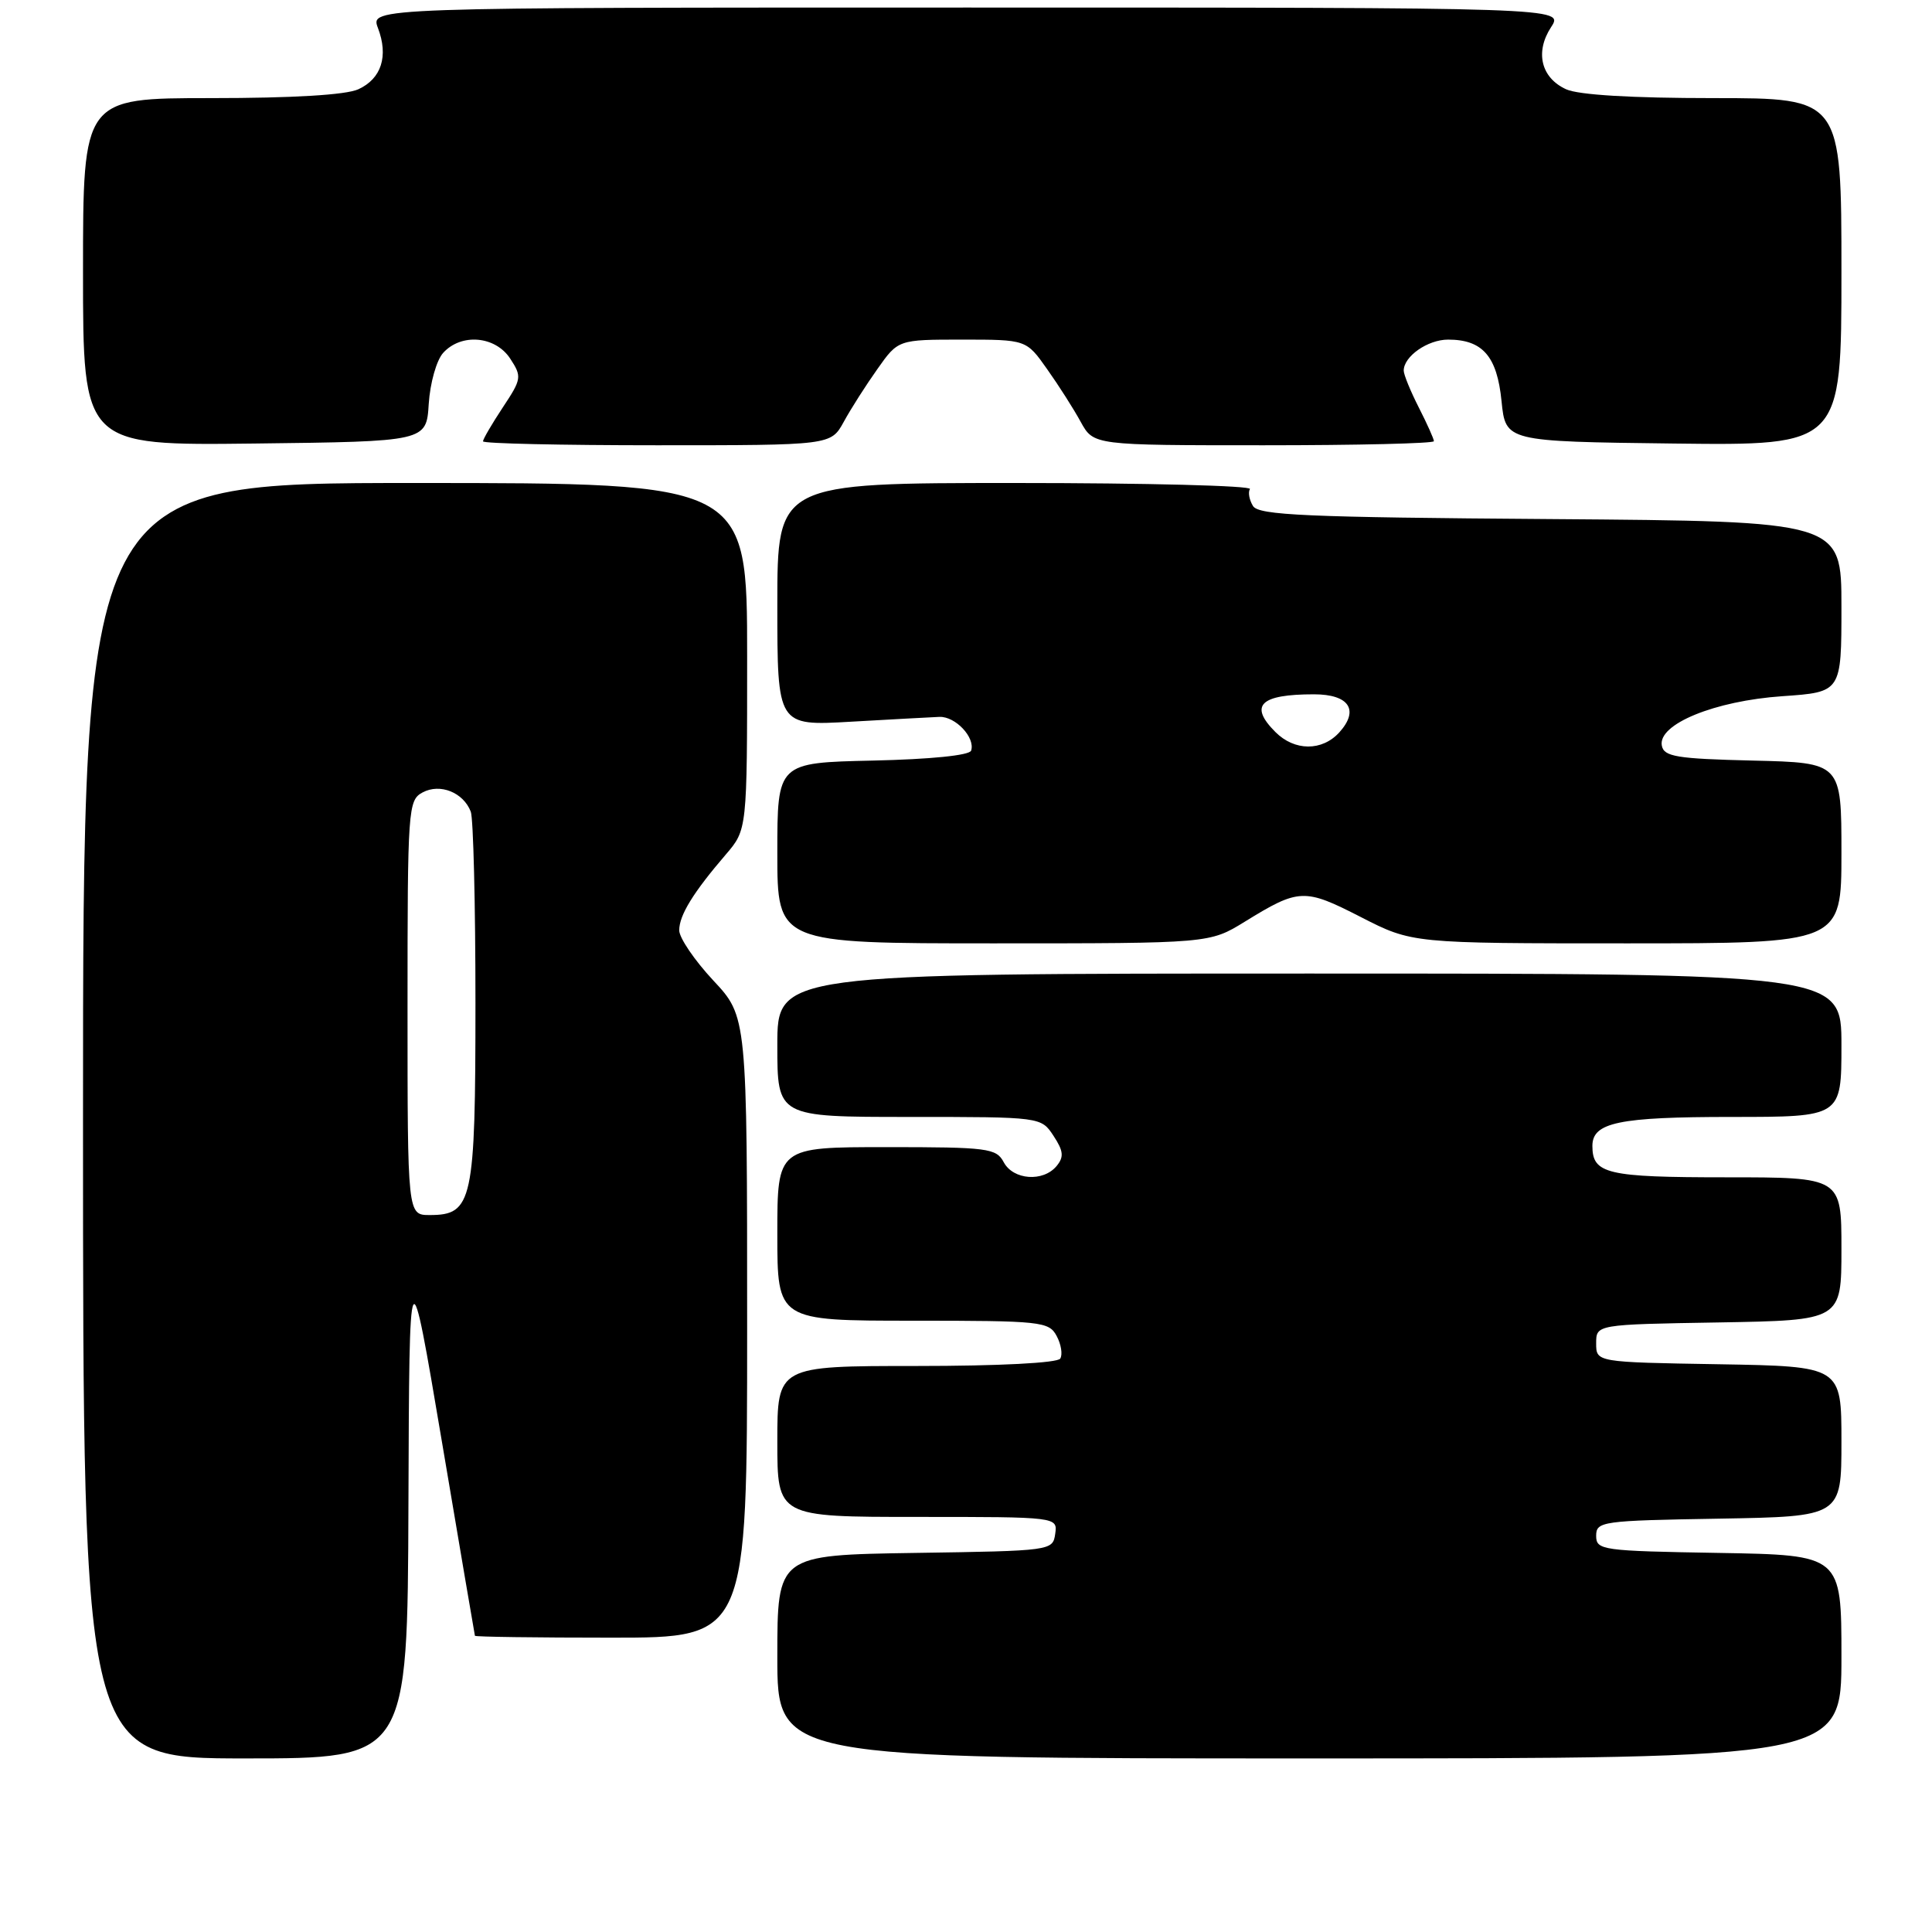 <?xml version="1.0" encoding="UTF-8" standalone="no"?>
<!DOCTYPE svg PUBLIC "-//W3C//DTD SVG 1.1//EN" "http://www.w3.org/Graphics/SVG/1.1/DTD/svg11.dtd" >
<svg xmlns="http://www.w3.org/2000/svg" xmlns:xlink="http://www.w3.org/1999/xlink" version="1.1" viewBox="0 0 256 256">
 <g >
 <path fill="currentColor"
d=" M 54.12 199.25 C 54.24 165.50 54.24 165.50 58.55 191.00 C 60.92 205.03 62.89 216.61 62.93 216.75 C 62.97 216.89 71.10 217.00 81.00 217.00 C 99.00 217.00 99.00 217.00 99.00 175.85 C 99.00 134.71 99.00 134.71 94.50 129.90 C 92.03 127.25 90.00 124.27 90.00 123.27 C 90.00 121.27 91.86 118.25 96.18 113.22 C 99.00 109.93 99.00 109.93 99.00 86.97 C 99.00 64.00 99.00 64.00 55.00 64.00 C 11.00 64.00 11.00 64.00 11.00 148.50 C 11.00 233.00 11.00 233.00 32.50 233.00 C 54.00 233.00 54.00 233.00 54.12 199.25 Z  M 244.00 219.52 C 244.00 206.05 244.00 206.05 227.75 205.77 C 212.26 205.51 211.50 205.41 211.50 203.50 C 211.50 201.59 212.26 201.49 227.75 201.23 C 244.00 200.95 244.00 200.95 244.00 191.00 C 244.00 181.05 244.00 181.05 227.75 180.77 C 211.50 180.50 211.50 180.50 211.50 178.00 C 211.50 175.50 211.50 175.50 227.75 175.23 C 244.00 174.95 244.00 174.95 244.00 165.48 C 244.00 156.00 244.00 156.00 228.70 156.00 C 212.92 156.00 211.00 155.55 211.00 151.84 C 211.00 148.73 214.49 148.00 229.43 148.00 C 244.00 148.00 244.00 148.00 244.00 138.50 C 244.00 129.00 244.00 129.00 173.50 129.00 C 103.00 129.00 103.00 129.00 103.00 138.50 C 103.00 148.00 103.00 148.00 120.48 148.00 C 137.95 148.00 137.95 148.00 139.60 150.51 C 140.92 152.52 141.00 153.30 140.00 154.51 C 138.22 156.65 134.26 156.36 133.00 154.00 C 132.01 152.14 130.91 152.00 117.46 152.00 C 103.00 152.00 103.00 152.00 103.00 163.50 C 103.00 175.00 103.00 175.00 120.96 175.00 C 137.97 175.00 138.99 175.11 140.01 177.02 C 140.61 178.13 140.82 179.48 140.49 180.02 C 140.13 180.60 132.40 181.00 121.44 181.00 C 103.00 181.00 103.00 181.00 103.00 191.00 C 103.00 201.00 103.00 201.00 121.57 201.00 C 140.14 201.00 140.14 201.00 139.82 203.25 C 139.50 205.48 139.32 205.50 121.25 205.77 C 103.00 206.05 103.00 206.05 103.00 219.52 C 103.00 233.00 103.00 233.00 173.50 233.00 C 244.00 233.00 244.00 233.00 244.00 219.52 Z  M 164.94 122.13 C 172.13 117.70 172.83 117.68 180.31 121.51 C 187.12 125.00 187.12 125.00 215.56 125.00 C 244.00 125.00 244.00 125.00 244.00 113.03 C 244.00 101.06 244.00 101.06 232.26 100.78 C 222.15 100.54 220.48 100.26 220.20 98.80 C 219.65 95.96 227.20 92.87 236.17 92.25 C 244.00 91.71 244.00 91.71 244.00 80.39 C 244.00 69.07 244.00 69.07 205.46 68.78 C 173.07 68.55 166.78 68.27 166.03 67.05 C 165.54 66.25 165.35 65.24 165.62 64.80 C 165.90 64.36 151.92 64.00 134.56 64.00 C 103.00 64.00 103.00 64.00 103.00 80.10 C 103.00 96.19 103.00 96.19 112.75 95.63 C 118.11 95.32 123.39 95.04 124.48 94.99 C 126.60 94.91 129.25 97.73 128.68 99.46 C 128.47 100.09 123.31 100.61 115.67 100.78 C 103.00 101.06 103.00 101.06 103.00 113.03 C 103.00 125.00 103.00 125.00 131.64 125.00 C 160.28 125.00 160.28 125.00 164.94 122.13 Z  M 56.81 53.51 C 56.99 50.75 57.84 47.73 58.72 46.76 C 61.11 44.12 65.63 44.51 67.60 47.51 C 69.17 49.91 69.13 50.21 66.62 53.99 C 65.18 56.17 64.00 58.19 64.00 58.48 C 64.00 58.77 74.37 59.00 87.05 59.00 C 110.09 59.00 110.09 59.00 111.80 55.90 C 112.73 54.19 114.74 51.04 116.26 48.90 C 119.01 45.00 119.01 45.00 127.50 45.00 C 135.99 45.00 135.99 45.00 138.74 48.90 C 140.26 51.04 142.27 54.19 143.20 55.90 C 144.91 59.00 144.91 59.00 167.45 59.00 C 179.85 59.00 190.00 58.76 190.00 58.46 C 190.00 58.16 189.10 56.16 188.00 54.00 C 186.90 51.84 186.00 49.64 186.00 49.11 C 186.00 47.22 189.18 45.00 191.88 45.00 C 196.45 45.00 198.37 47.20 198.96 53.14 C 199.50 58.50 199.50 58.50 221.75 58.77 C 244.00 59.04 244.00 59.04 244.00 36.02 C 244.00 13.00 244.00 13.00 227.05 13.00 C 216.22 13.00 209.16 12.58 207.52 11.83 C 204.19 10.31 203.37 6.90 205.53 3.59 C 207.23 1.00 207.23 1.00 128.14 1.00 C 49.05 1.00 49.05 1.00 50.08 3.71 C 51.50 7.44 50.54 10.43 47.48 11.83 C 45.84 12.58 38.78 13.00 27.95 13.00 C 11.00 13.00 11.00 13.00 11.00 36.02 C 11.00 59.04 11.00 59.04 33.75 58.77 C 56.50 58.50 56.50 58.50 56.81 53.51 Z  M 54.00 133.54 C 54.00 107.09 54.07 106.03 56.00 105.00 C 58.31 103.76 61.40 105.00 62.38 107.55 C 62.72 108.44 63.00 119.83 63.00 132.86 C 63.00 159.22 62.62 161.00 56.94 161.00 C 54.00 161.00 54.00 161.00 54.00 133.54 Z  M 169.00 97.00 C 165.47 93.47 166.96 92.00 174.11 92.00 C 178.76 92.00 180.14 94.08 177.47 97.04 C 175.18 99.56 171.54 99.54 169.00 97.00 Z "/>
</g>
</svg>